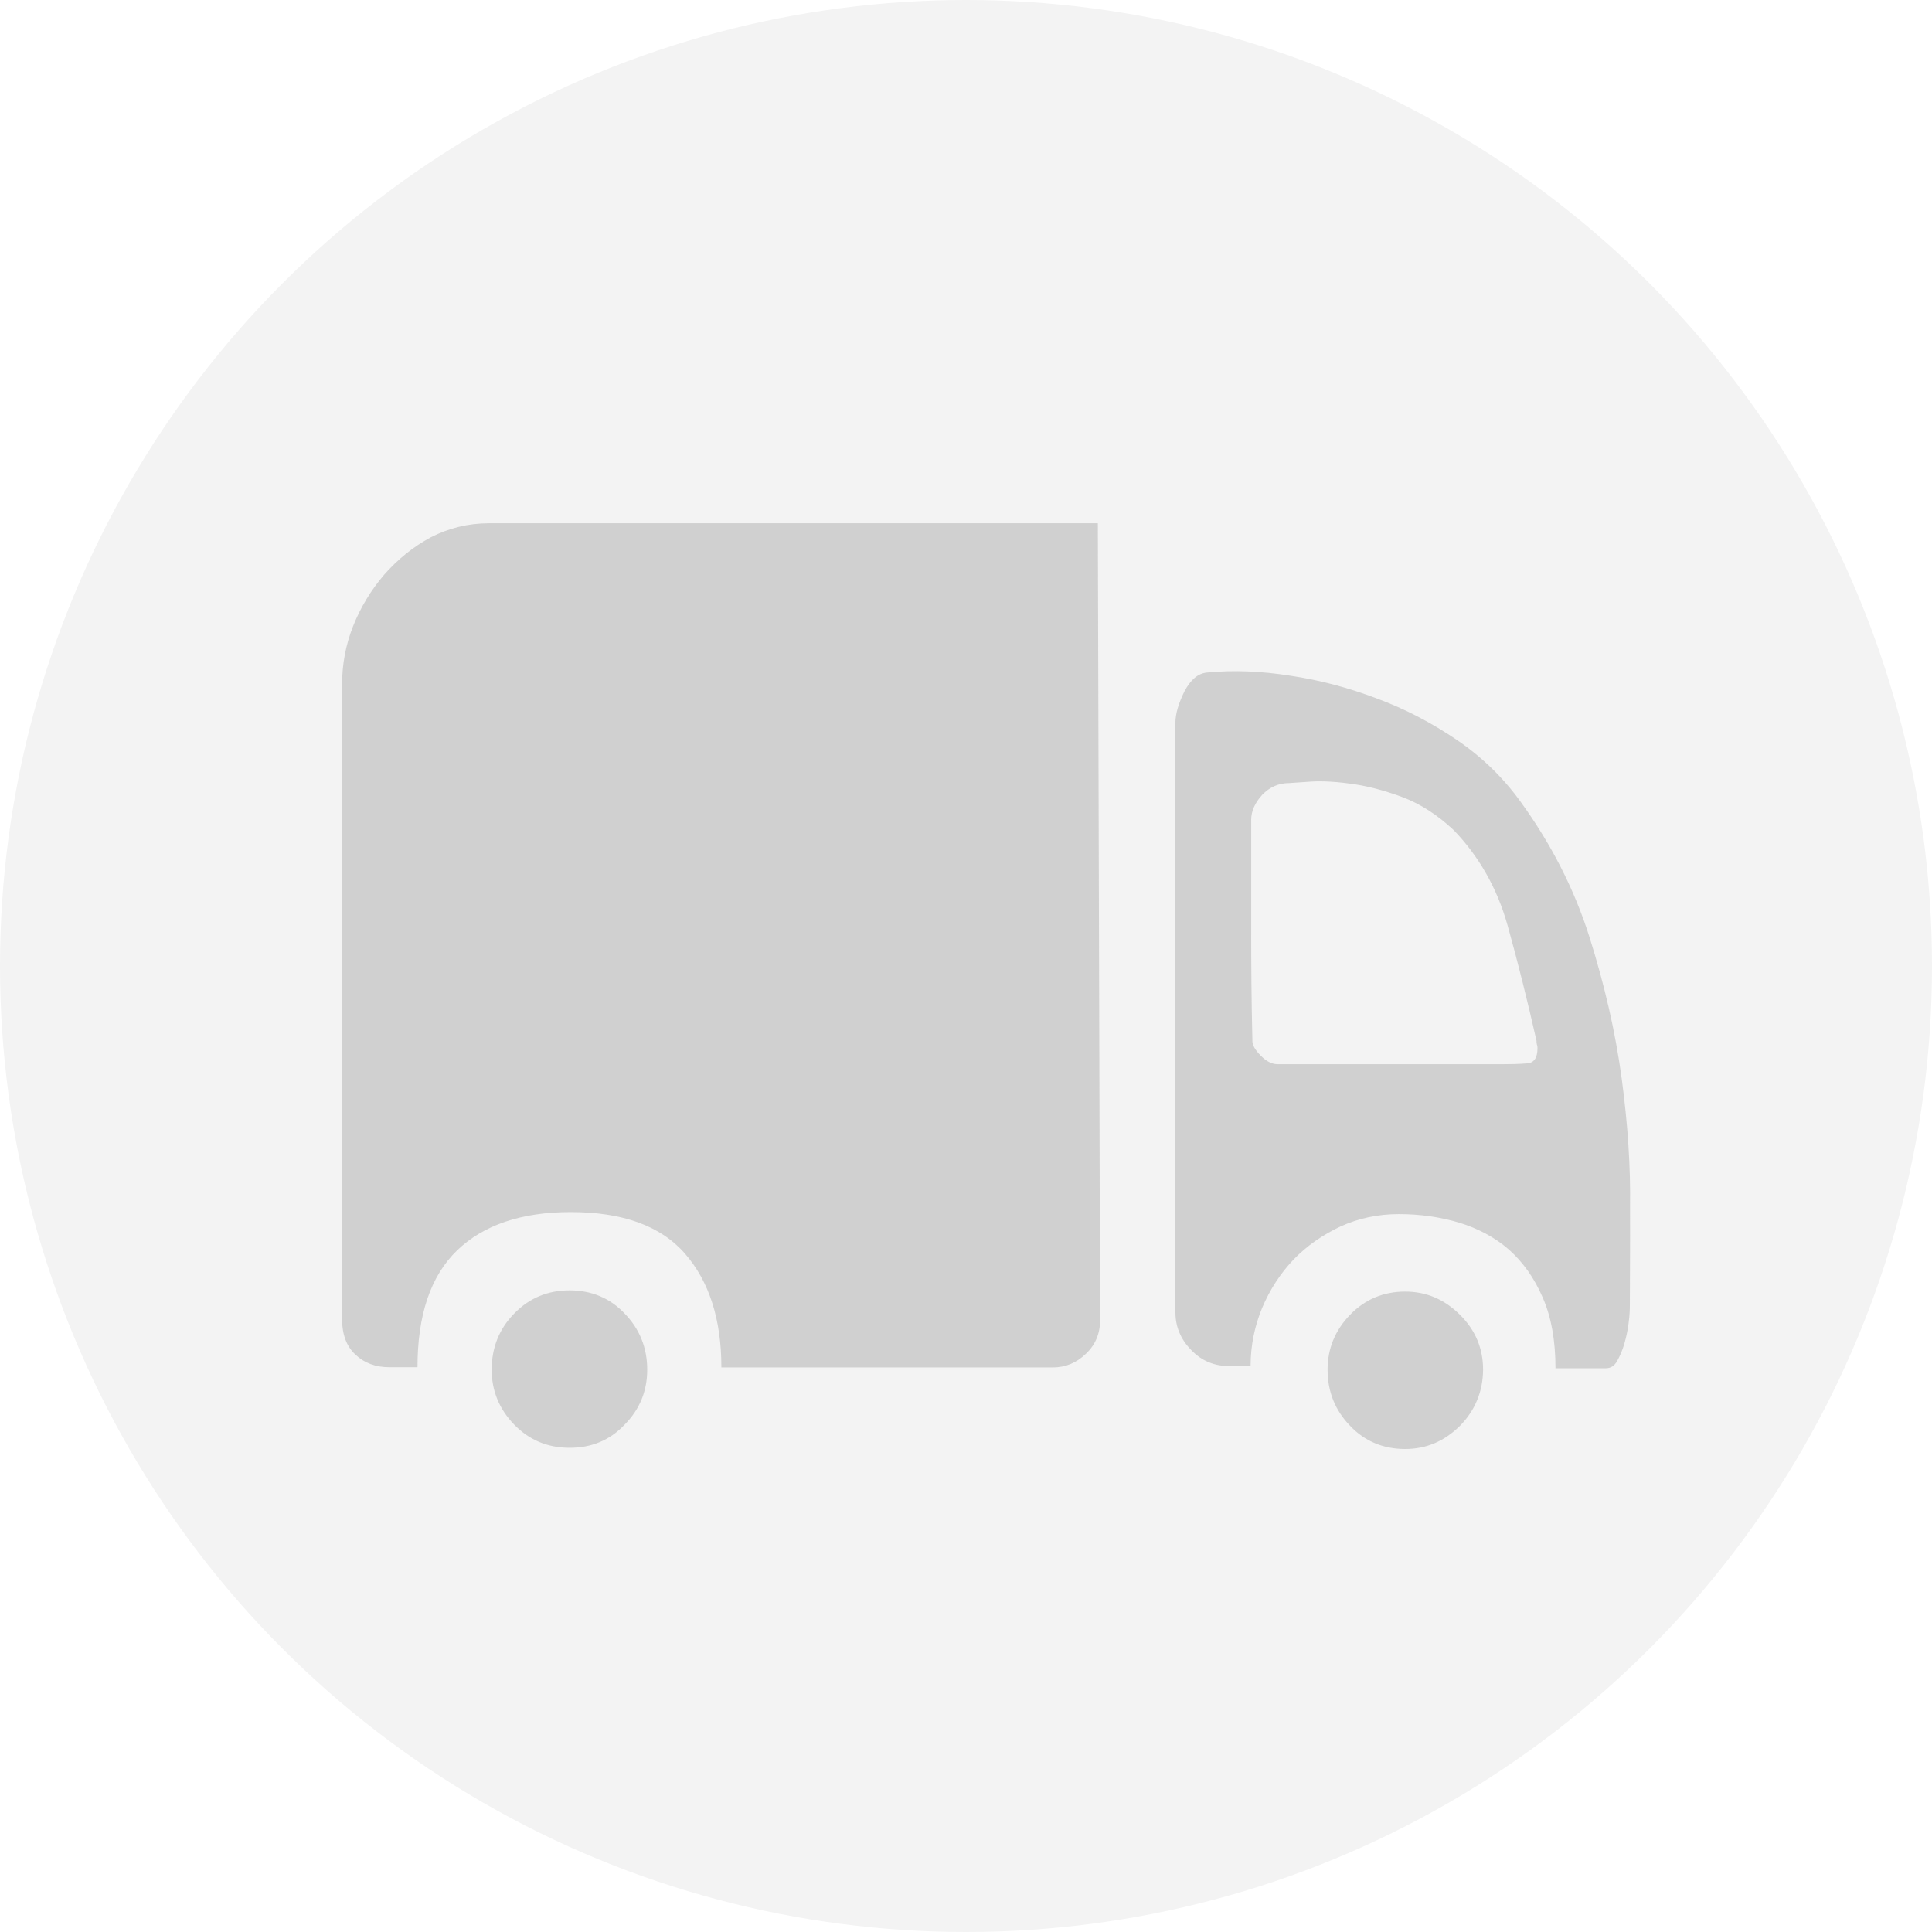 <?xml version="1.0" encoding="UTF-8" standalone="no"?>
<svg width="96px" height="96px" viewBox="0 0 96 96" version="1.1" xmlns="http://www.w3.org/2000/svg" xmlns:xlink="http://www.w3.org/1999/xlink">
    <!-- Generator: sketchtool 39.1 (31720) - http://www.bohemiancoding.com/sketch -->
    <title>683E2D6C-5B68-4663-8495-90D6F7C2AE46</title>
    <desc>Created with sketchtool.</desc>
    <defs>
        <circle id="path-1" cx="48" cy="48" r="48"></circle>
    </defs>
    <g id="Page-1" stroke="none" stroke-width="1" fill="none" fill-rule="evenodd">
        <g id="收货地址-空" transform="translate(-132, -272)">
            <g id="Group-4" transform="translate(132, 272)">
                <g id="Combined-Shape">
                    <mask id="mask-2" fill="white">
                        <use xlink:href="#path-1"></use>
                    </mask>
                    <use id="Mask" fill-opacity="0.05" fill="#000000" xlink:href="#path-1"></use>
                    <path d="M76.347,51.711 C75.9,49.736 75.423,47.811 74.906,45.966 C74.39,44.132 73.486,42.55 72.244,41.259 C71.429,40.493 70.575,39.939 69.651,39.596 C68.727,39.254 67.853,39.032 67.029,38.931 C66.204,38.82 65.509,38.8 64.942,38.851 L64.048,38.911 C63.532,38.911 63.085,39.113 62.717,39.496 C62.369,39.879 62.171,40.292 62.171,40.735 L62.171,46.259 C62.171,47.881 62.181,49.685 62.23,51.671 L62.23,51.731 C62.23,51.933 62.369,52.175 62.648,52.457 C62.926,52.739 63.204,52.88 63.492,52.88 L74.589,52.88 L74.589,52.88 C75.065,52.88 75.502,52.87 75.85,52.84 C76.218,52.83 76.397,52.568 76.397,52.084 C76.397,52.004 76.387,51.943 76.367,51.903 C76.357,51.852 76.347,51.792 76.347,51.711 L76.347,51.711 Z M31.037,70.791 C30.292,71.577 29.378,71.94 28.305,71.94 C27.212,71.94 26.298,71.557 25.553,70.791 C24.808,70.025 24.431,69.107 24.431,68.059 C24.431,66.961 24.808,66.023 25.553,65.267 C26.298,64.501 27.212,64.118 28.305,64.118 C29.388,64.118 30.312,64.501 31.037,65.267 C31.782,66.033 32.16,66.971 32.16,68.059 C32.16,69.117 31.792,70.025 31.037,70.791 L31.037,70.791 Z M53.965,67.263 C53.498,67.716 52.952,67.948 52.306,67.948 L35.845,67.948 C35.845,65.56 35.239,63.675 34.037,62.294 C32.835,60.913 30.938,60.228 28.355,60.228 C25.901,60.228 24.023,60.873 22.712,62.133 C21.391,63.413 20.745,65.348 20.745,67.938 L19.354,67.938 C18.669,67.938 18.103,67.727 17.676,67.323 C17.228,66.92 17,66.326 17,65.56 L17,33.972 C17,33.005 17.179,32.037 17.546,31.11 C17.914,30.183 18.431,29.326 19.086,28.56 C19.762,27.794 20.527,27.169 21.411,26.695 C22.295,26.242 23.259,26 24.302,26 L54.551,26 L54.661,65.57 C54.67,66.255 54.432,66.819 53.965,67.263 L53.965,67.263 Z M72.542,70.851 C71.767,71.617 70.873,72 69.82,72 C68.737,72 67.813,71.617 67.088,70.851 C66.343,70.085 65.966,69.148 65.966,68.059 C65.966,67.011 66.343,66.094 67.088,65.328 C67.833,64.562 68.747,64.179 69.82,64.179 C70.873,64.179 71.767,64.562 72.542,65.328 C73.317,66.094 73.694,67.011 73.694,68.059 C73.684,69.148 73.297,70.085 72.542,70.851 L72.542,70.851 Z M80.986,64.834 C80.986,65.076 80.976,65.358 80.927,65.721 C80.887,66.064 80.817,66.406 80.718,66.749 C80.619,67.092 80.489,67.394 80.35,67.636 C80.211,67.878 80.032,67.989 79.774,67.989 L77.291,67.989 C77.291,66.618 77.082,65.439 76.655,64.471 C76.238,63.504 75.671,62.707 74.976,62.092 C74.271,61.478 73.446,61.044 72.502,60.752 C71.549,60.47 70.555,60.329 69.512,60.329 C68.459,60.329 67.495,60.54 66.611,60.943 C65.727,61.357 64.942,61.901 64.287,62.576 C63.631,63.262 63.105,64.068 62.717,64.985 C62.34,65.892 62.141,66.86 62.141,67.878 L61.058,67.878 C60.343,67.878 59.707,67.626 59.191,67.082 C58.674,66.557 58.406,65.933 58.406,65.207 L58.406,65.146 L58.406,35.908 C58.406,35.464 58.565,34.94 58.853,34.355 C59.161,33.771 59.528,33.458 59.975,33.418 C61.297,33.287 62.687,33.348 64.138,33.579 C65.578,33.791 67.009,34.174 68.419,34.708 C69.84,35.232 71.151,35.928 72.403,36.774 C73.655,37.631 74.688,38.639 75.542,39.818 C77.072,41.925 78.224,44.172 78.979,46.561 C79.734,48.95 80.271,51.298 80.579,53.576 C80.887,55.864 81.026,58 80.996,59.996 C81.006,61.961 80.986,63.584 80.986,64.834 L80.986,64.834 Z" id="Shape" fill="#D0D0D0" mask="url(#mask-2)"></path>
                </g>
            </g>
        </g>
    </g>
</svg>